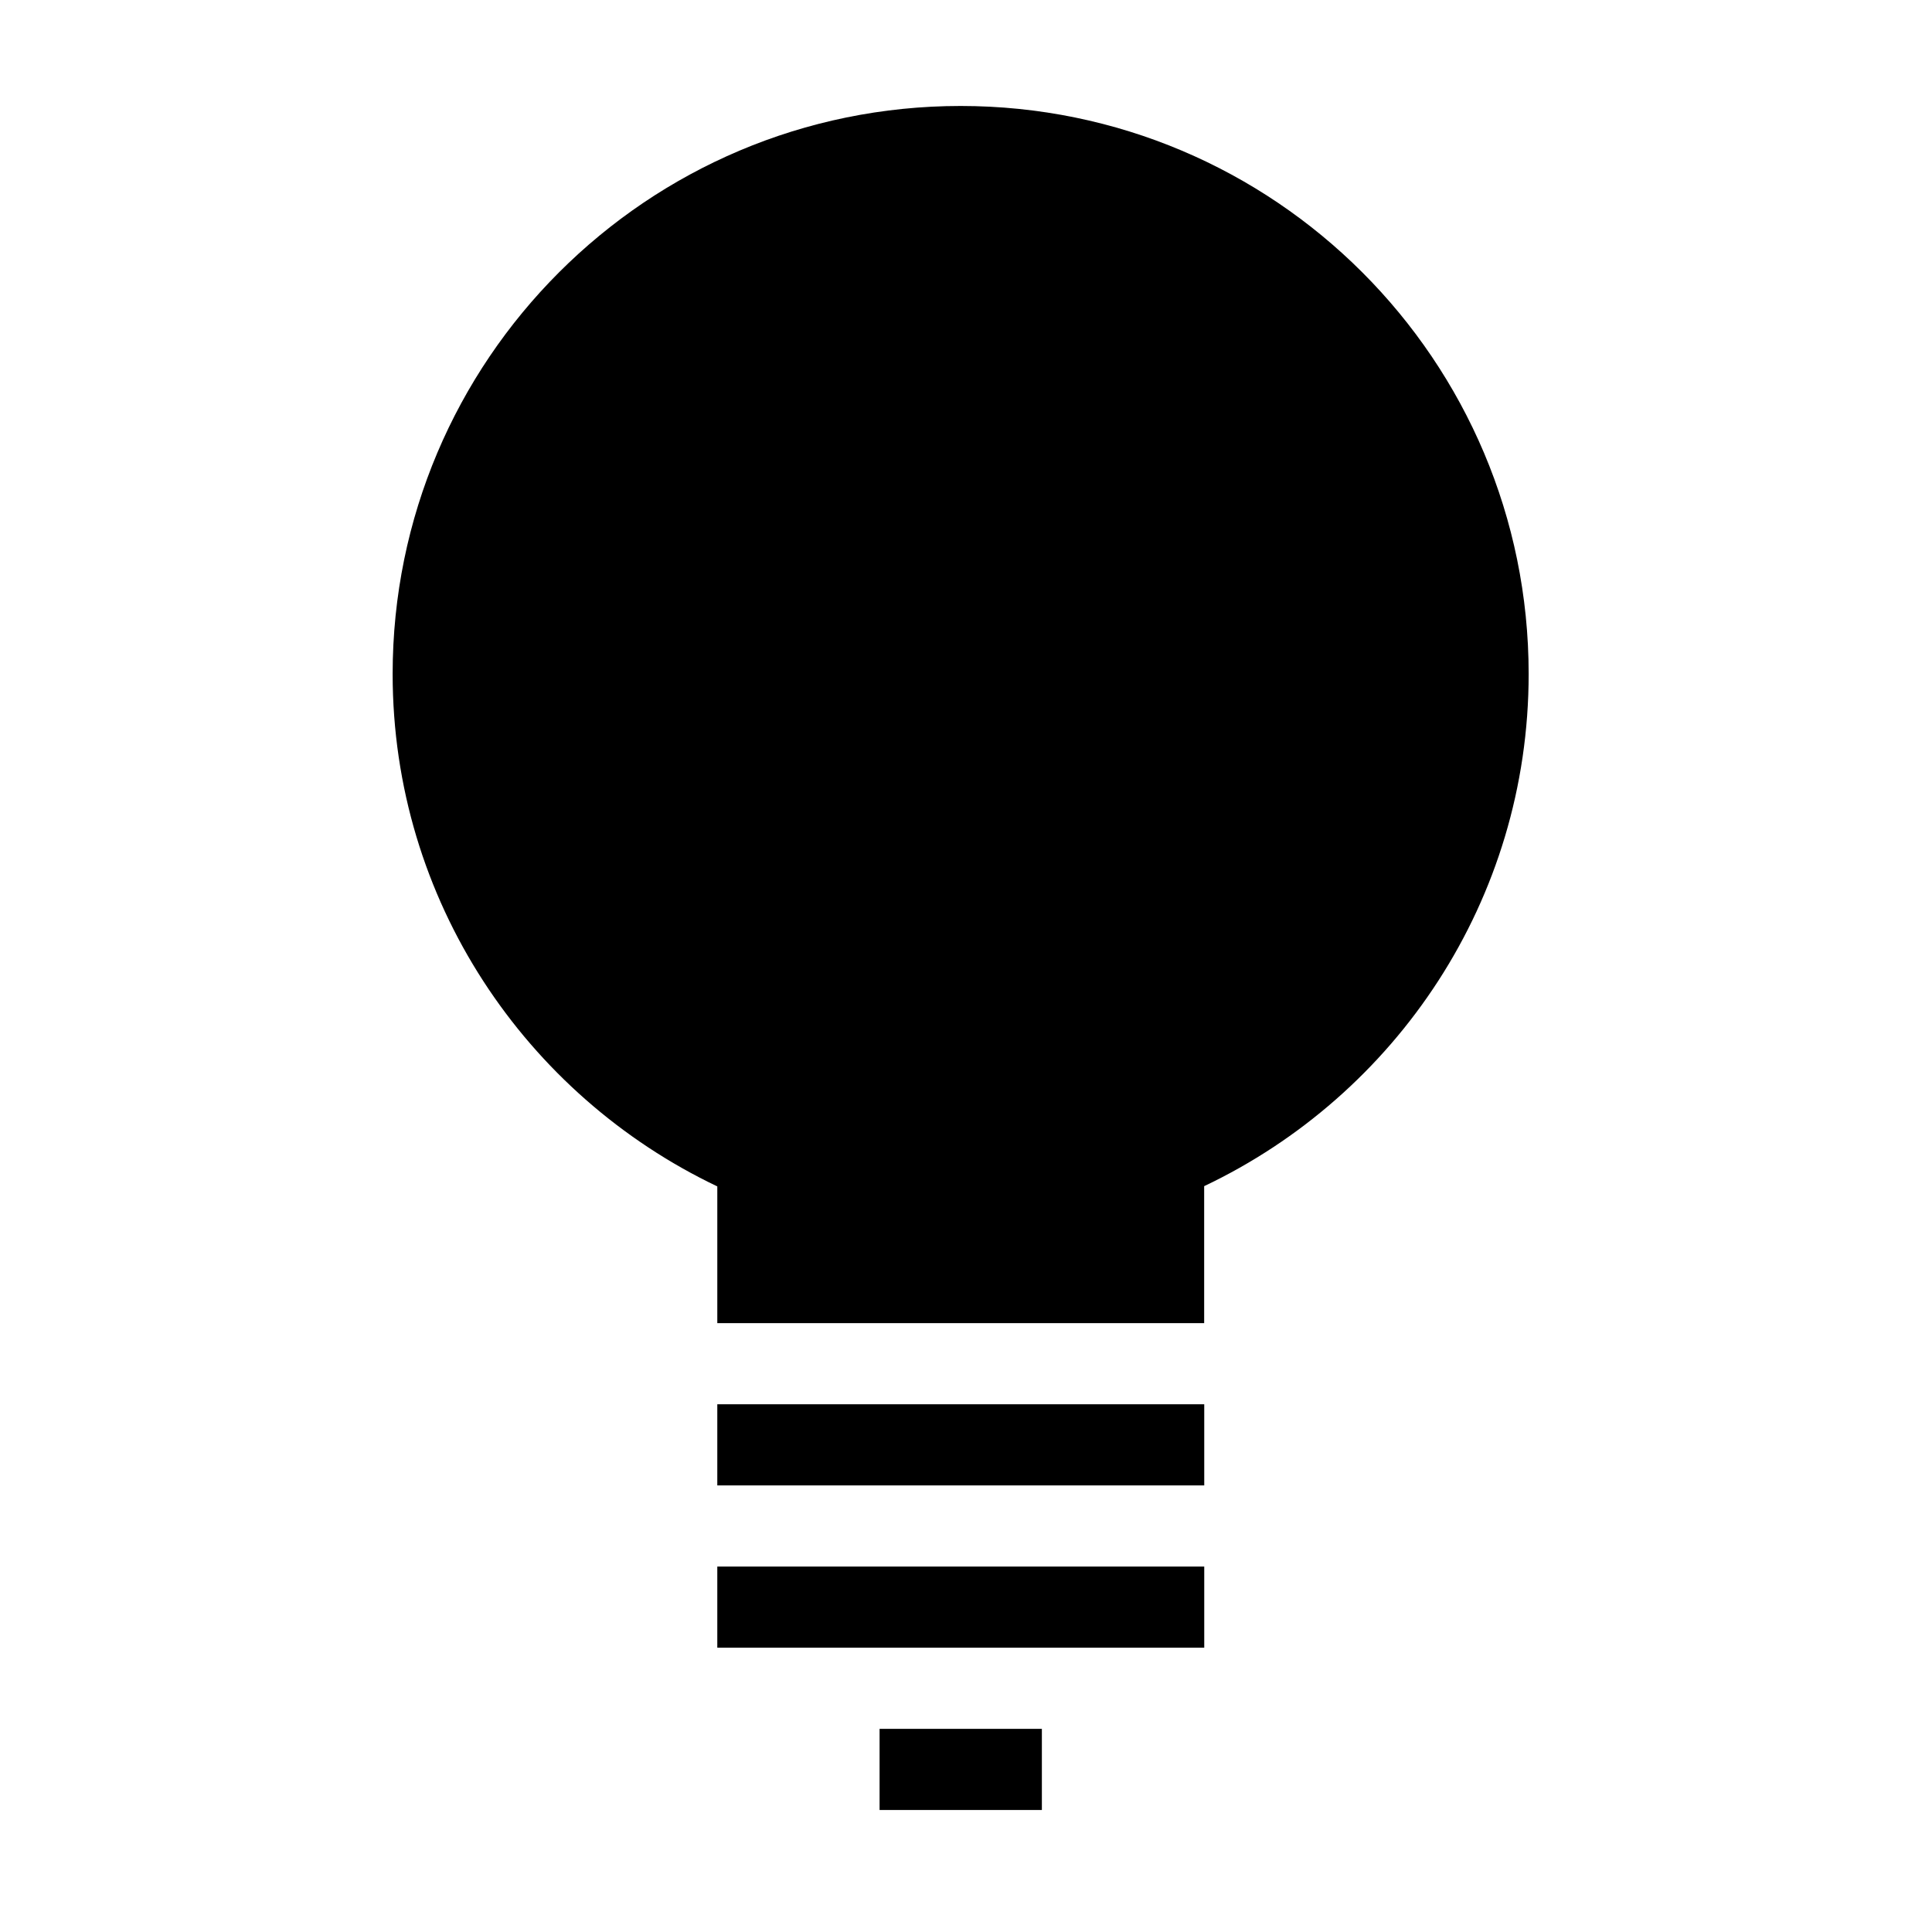 <?xml version="1.0" encoding="UTF-8" standalone="no"?>
<!-- Created with Inkscape (http://www.inkscape.org/) -->

<svg
   xmlns:dc="http://purl.org/dc/elements/1.1/"
   xmlns:cc="http://creativecommons.org/ns#"
   xmlns:rdf="http://www.w3.org/1999/02/22-rdf-syntax-ns#"
   xmlns:svg="http://www.w3.org/2000/svg"
   xmlns="http://www.w3.org/2000/svg"
   xmlns:sodipodi="http://sodipodi.sourceforge.net/DTD/sodipodi-0.dtd"
   xmlns:inkscape="http://www.inkscape.org/namespaces/inkscape"
   width="100"
   height="100"
   id="svg4710"
   version="1.1"
   inkscape:version="0.47 r22583"
   sodipodi:docname="bulb.svg">
  <defs
     id="defs4712">
    <inkscape:perspective
       sodipodi:type="inkscape:persp3d"
       inkscape:vp_x="0 : 526.18109 : 1"
       inkscape:vp_y="0 : 1000 : 0"
       inkscape:vp_z="744.09448 : 526.18109 : 1"
       inkscape:persp3d-origin="372.04724 : 350.78739 : 1"
       id="perspective4718" />
    <inkscape:perspective
       id="perspective4701"
       inkscape:persp3d-origin="0.5 : 0.33333333 : 1"
       inkscape:vp_z="1 : 0.5 : 1"
       inkscape:vp_y="0 : 1000 : 0"
       inkscape:vp_x="0 : 0.5 : 1"
       sodipodi:type="inkscape:persp3d" />
  </defs>
  <sodipodi:namedview
     id="base"
     pagecolor="#ffffff"
     bordercolor="#666666"
     borderopacity="1.0"
     inkscape:pageopacity="0.0"
     inkscape:pageshadow="2"
     inkscape:zoom="3.9732667"
     inkscape:cx="48.074126"
     inkscape:cy="64.501791"
     inkscape:document-units="px"
     inkscape:current-layer="layer1"
     showgrid="false"
     inkscape:showpageshadow="true"
     inkscape:window-width="806"
     inkscape:window-height="801"
     inkscape:window-x="220"
     inkscape:window-y="220"
     inkscape:window-maximized="0" />
  <g
     inkscape:label="Layer 1"
     inkscape:groupmode="layer"
     id="layer1"
     transform="translate(0,-952.362)">
    <g
       transform="matrix(4.2,0,0,4.2,-739.877,-793.553)"
       id="bulb"
       inkscape:label="#g5065">
      <rect
         id="rect5067"
         x="187.001"
         y="437"
         width="2"
         height="1" />
      <rect
         id="rect5069"
         x="185.001"
         y="433"
         width="6.001"
         height="1" />
      <rect
         id="rect5071"
         x="185.001"
         y="435"
         width="6.001"
         height="1" />
      <path
         id="path5073"
         d="m 195,424 c 0,-3.866 -3.134,-7 -7,-7 -3.865,0 -7,3.134 -7,7 0,2.789 1.64,5.19 4.001,6.315 V 432 h 6 v -1.688 C 193.364,429.19 195,426.789 195,424 z" />
    </g>
  </g>
</svg>
